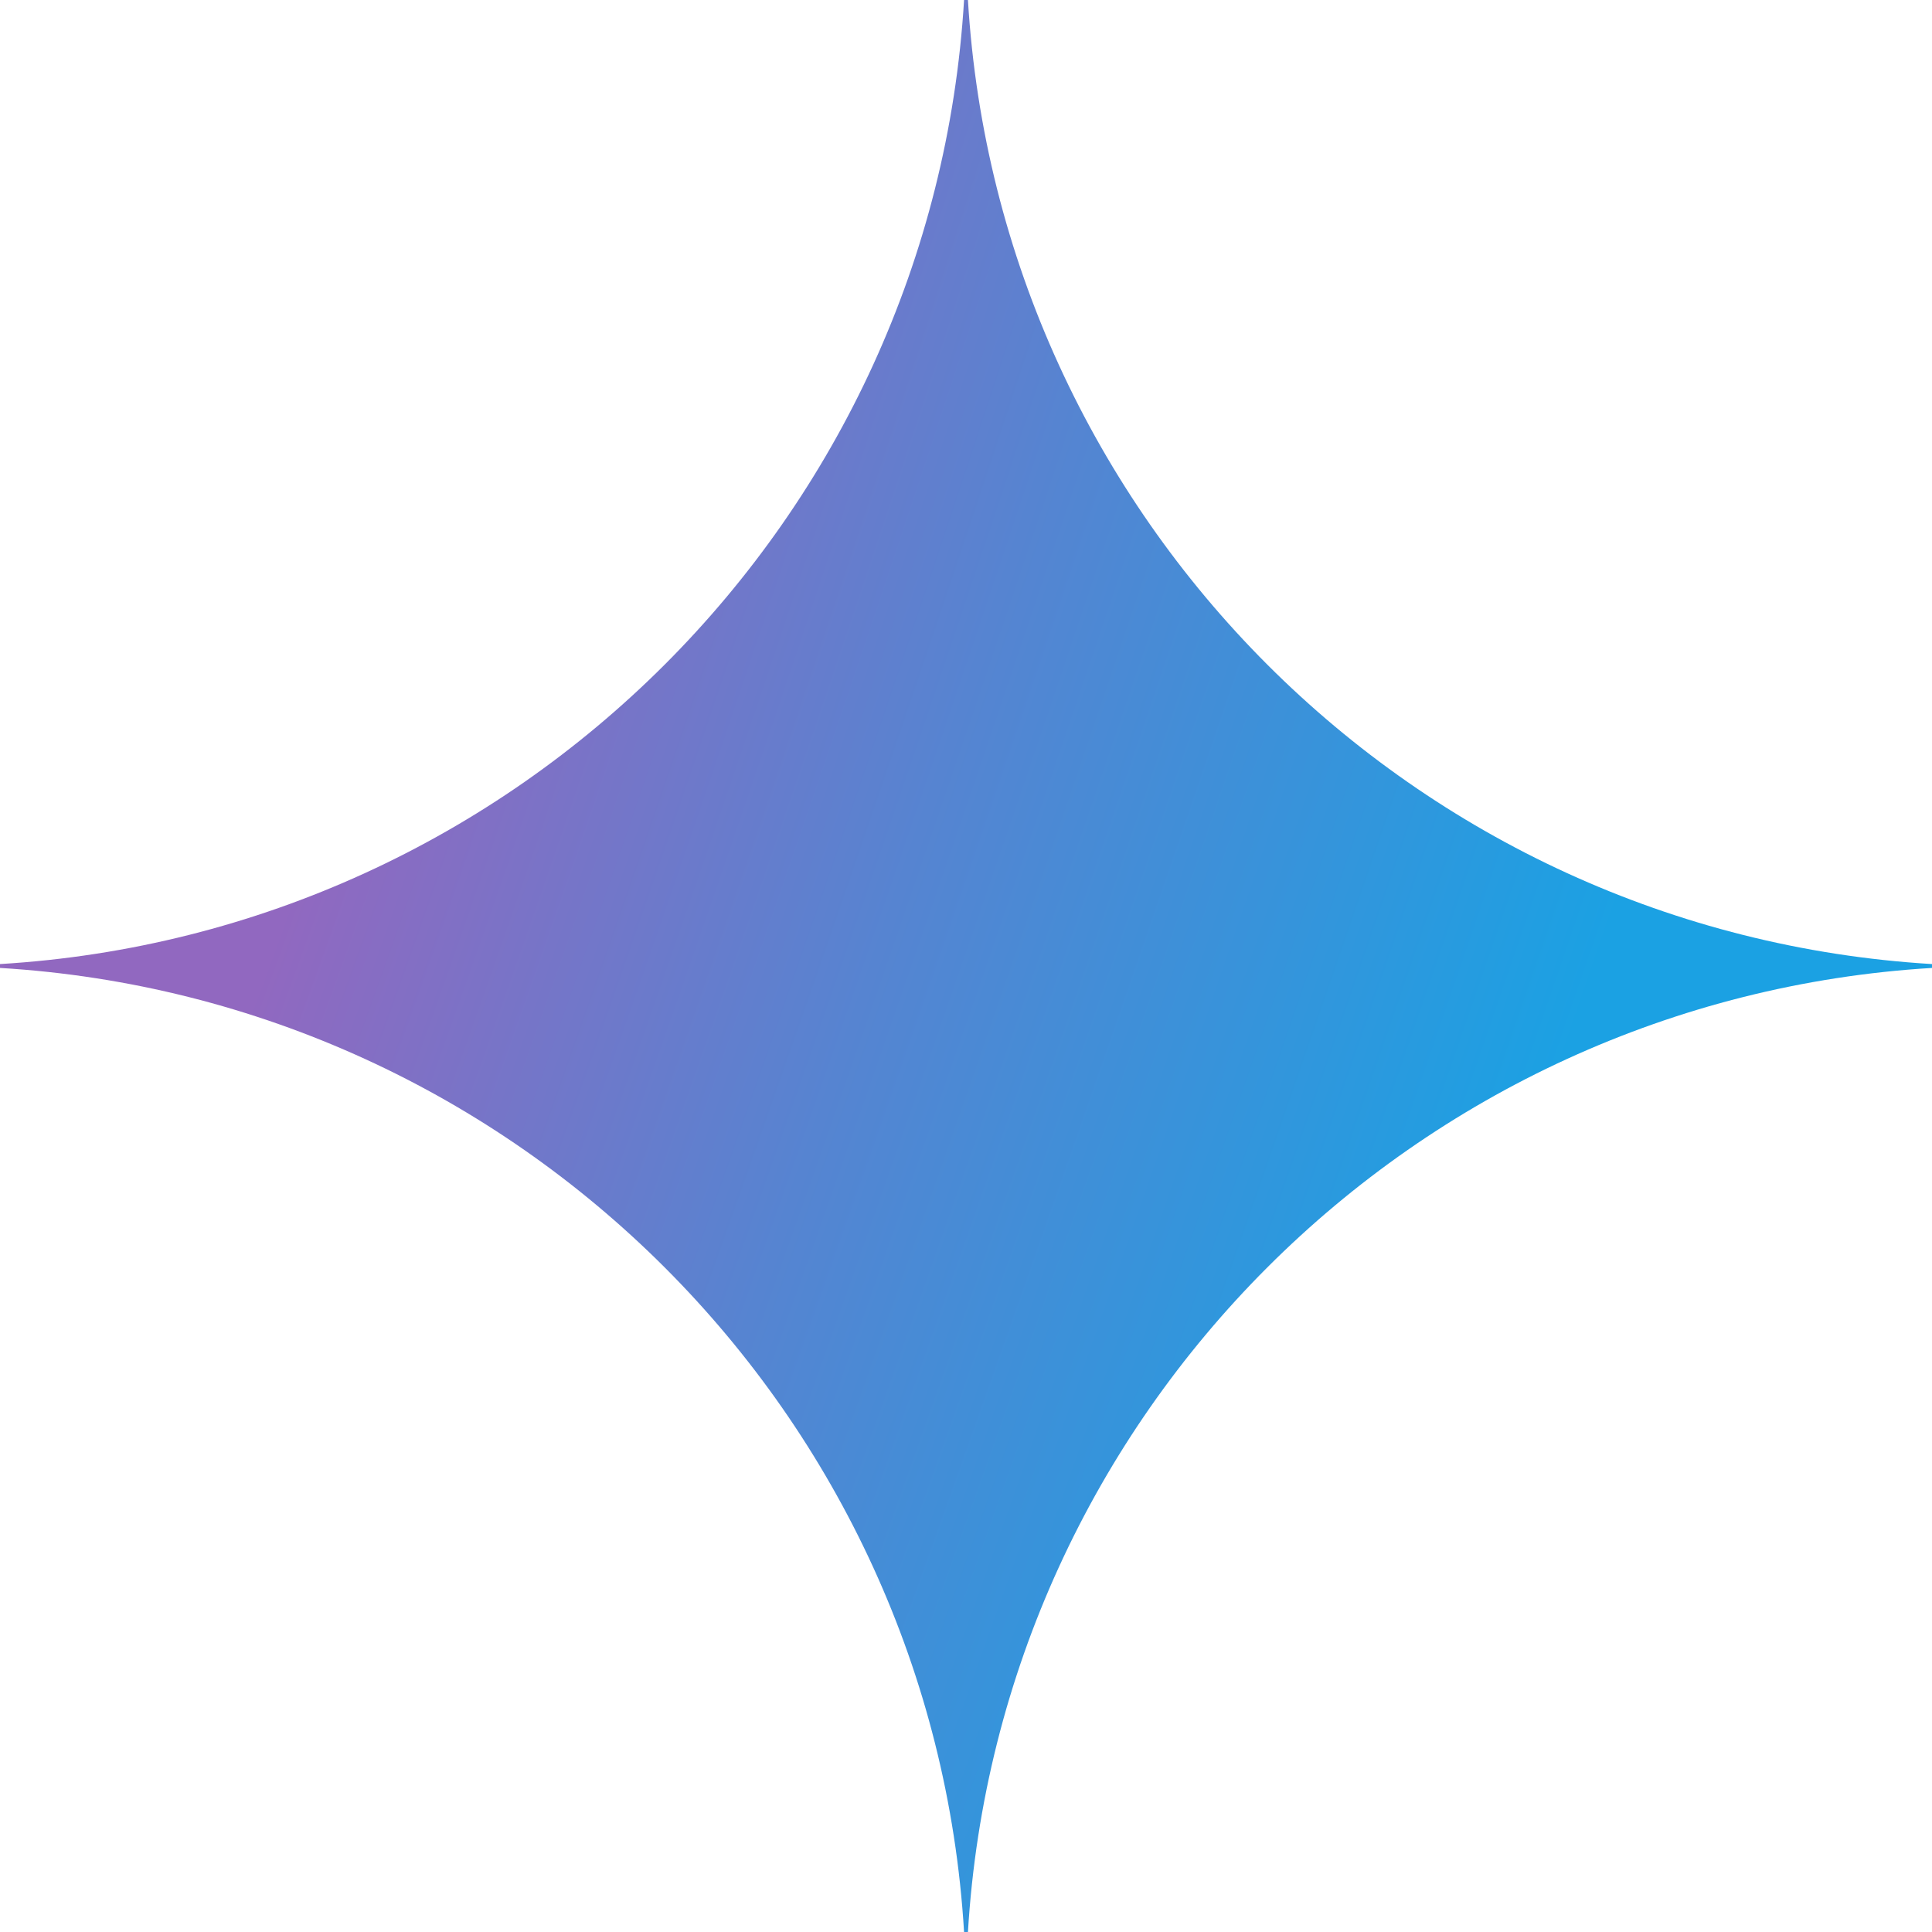 <svg width="16" height="16" viewBox="0 0 16 16" fill="none" xmlns="http://www.w3.org/2000/svg">
<path d="M16 8.016C11.709 8.275 8.274 11.709 8.016 16H7.984C7.726 11.709 4.291 8.275 0 8.016V7.984C4.291 7.726 7.726 4.291 7.984 0H8.016C8.274 4.291 11.709 7.726 16 7.984V8.016Z" fill="url(#paint0_radial_980_20147)"/>
<defs>
<radialGradient id="paint0_radial_980_20147" cx="0" cy="0" r="1" gradientUnits="userSpaceOnUse" gradientTransform="translate(1.588 6.503) rotate(18.683) scale(17.03 136.421)">
<stop offset="0.067" stop-color="#9168C0"/>
<stop offset="0.343" stop-color="#5684D1"/>
<stop offset="0.672" stop-color="#1BA1E3"/>
</radialGradient>
</defs>
</svg>
